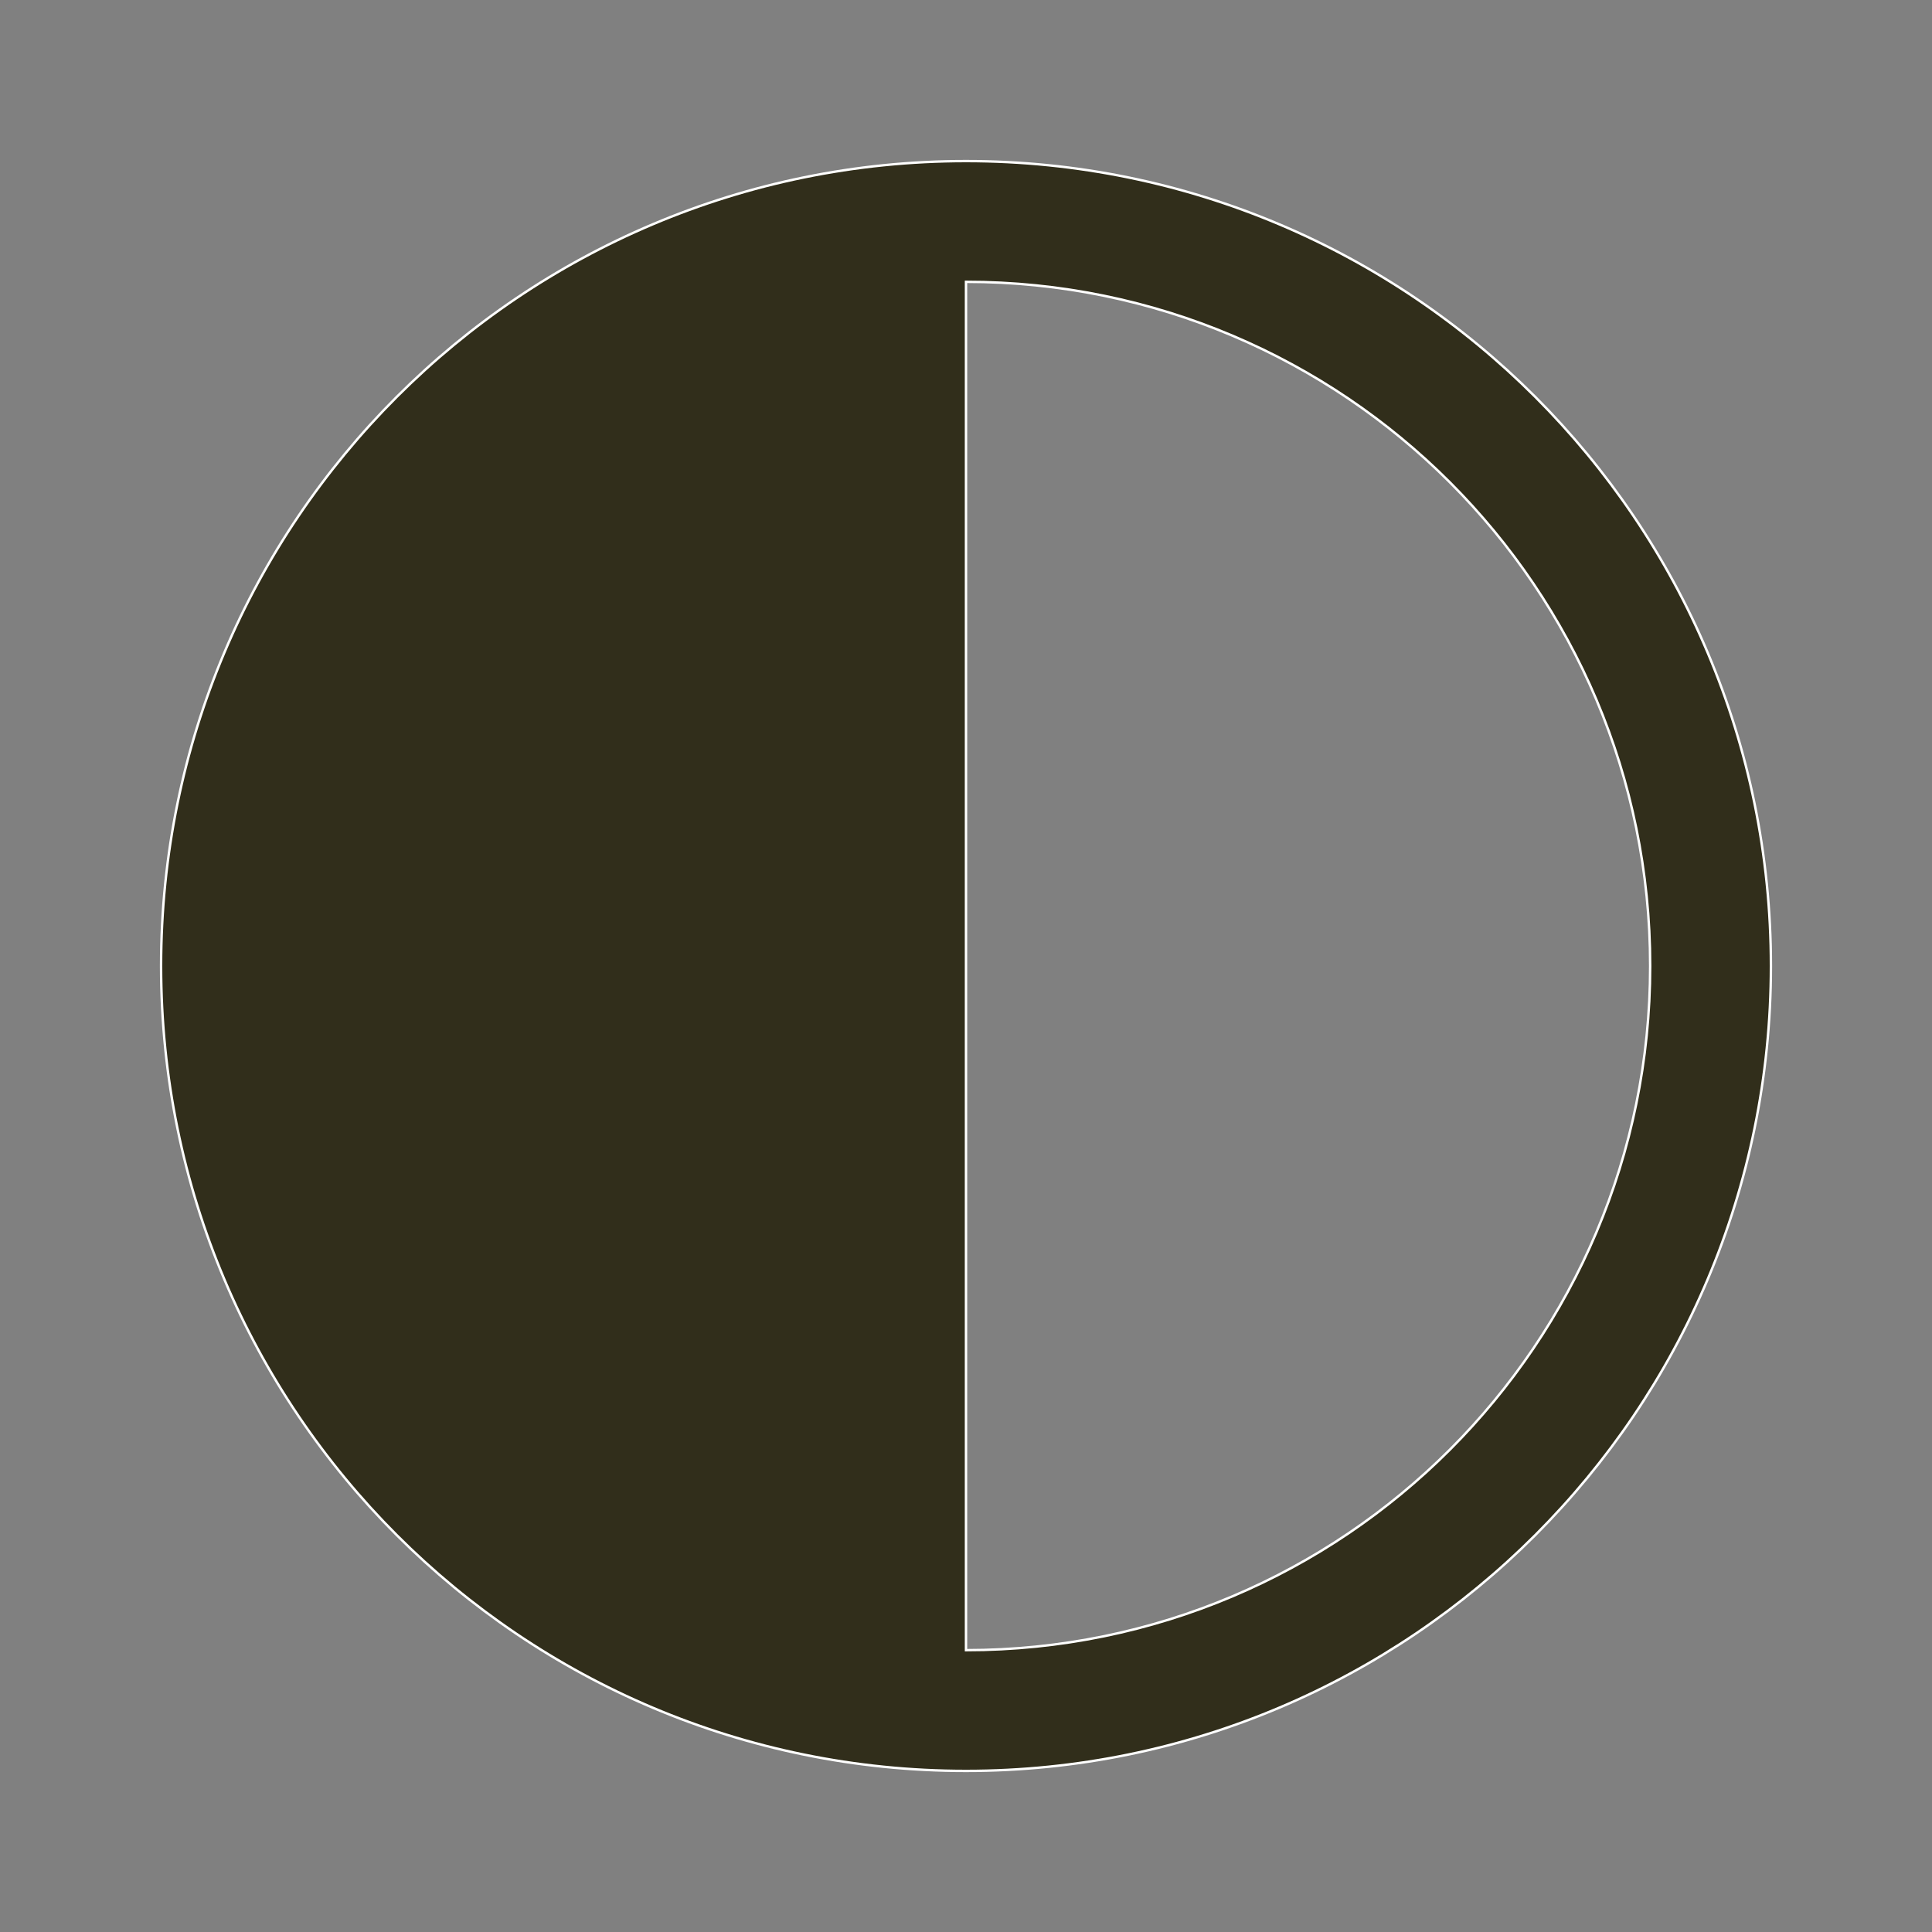 <svg enable-background="new 0 0 800 800" viewBox="0 0 800 800" xmlns="http://www.w3.org/2000/svg"><rect x="0" y="0" width="800" height="800" fill="#808080" stroke="none"/><path d="m400 733.3c184.1 0 333.3-149.2 333.3-333.3s-149.2-333.3-333.3-333.3-333.3 149.2-333.3 333.3 149.2 333.3 333.3 333.3zm0-50v-566.6c156.5 0 283.3 126.9 283.3 283.3s-126.8 283.3-283.3 283.3z" fill="#312e1b" stroke="#fff" stroke-miterlimit="10"/></svg>